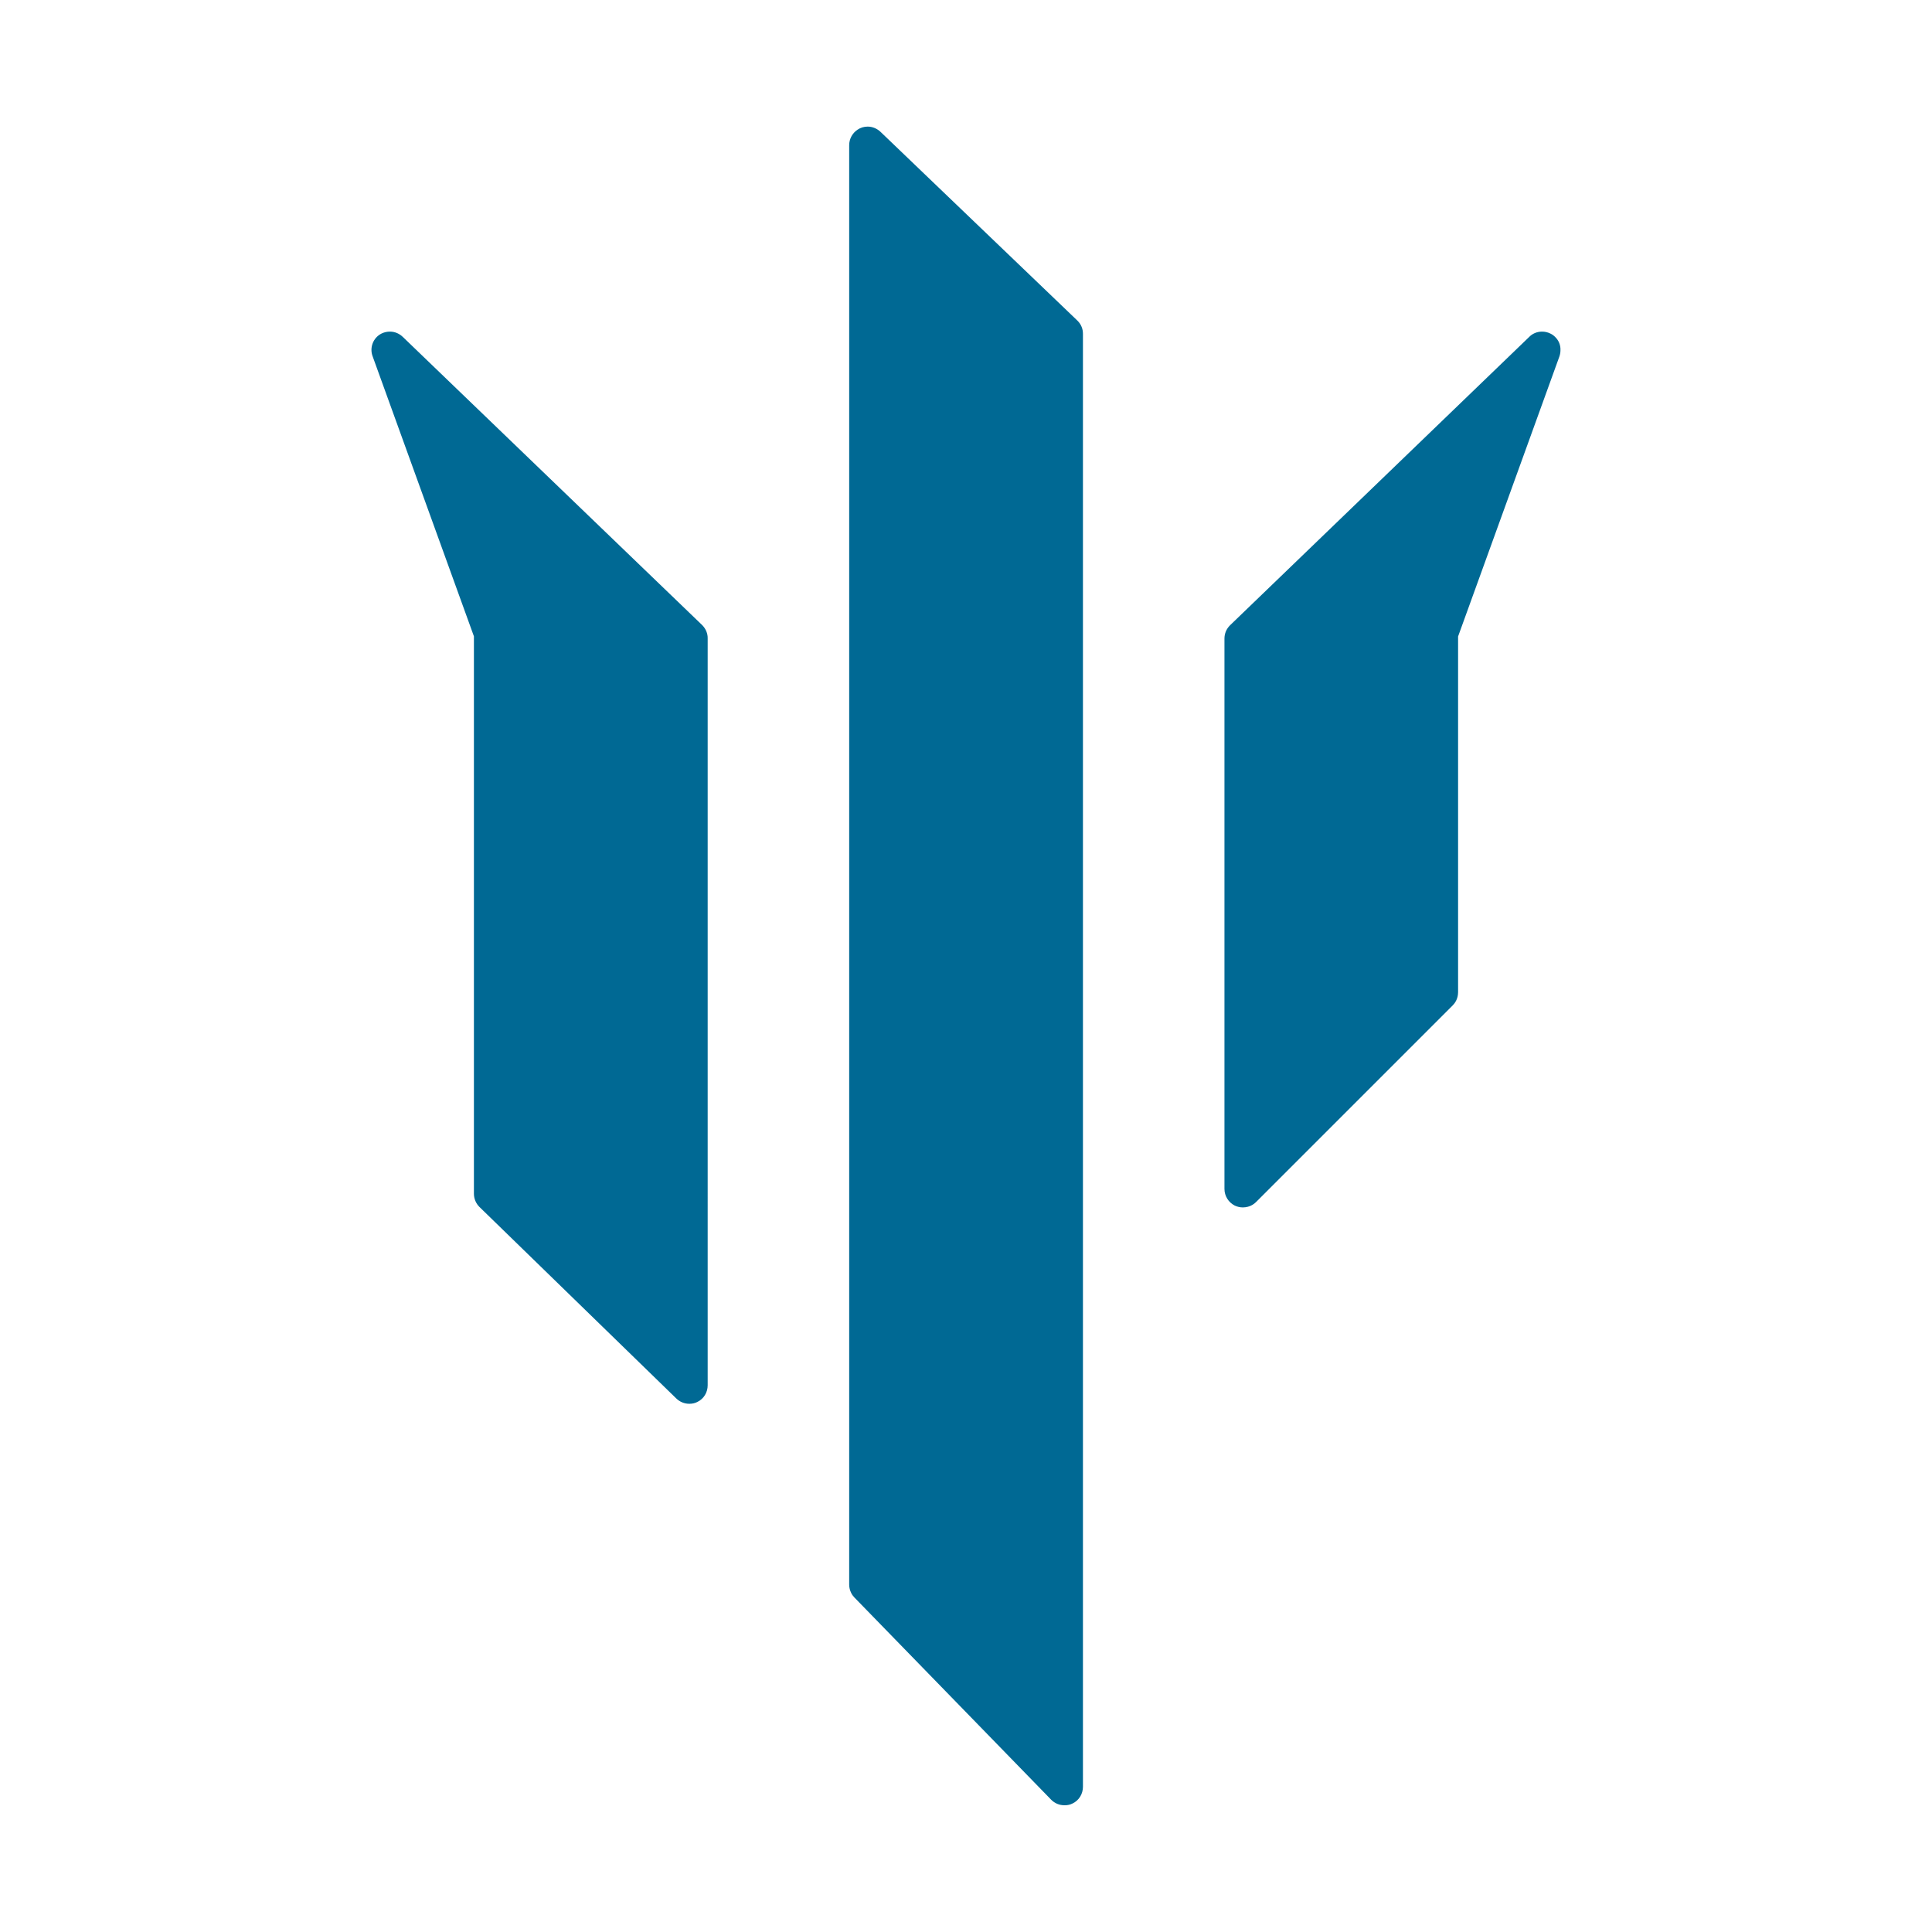 <?xml version="1.0" encoding="utf-8"?>
<!-- Generator: Adobe Illustrator 25.2.0, SVG Export Plug-In . SVG Version: 6.00 Build 0)  -->
<svg version="1.1" id="Layer_1" xmlns="http://www.w3.org/2000/svg" xmlns:xlink="http://www.w3.org/1999/xlink" x="0px" y="0px"
	 viewBox="0 0 1451.3 1451.3" style="enable-background:new 0 0 1451.3 1451.3;" xml:space="preserve">
<style type="text/css">
	.st0{display:none;fill:#011D26;}
	.st1{fill:#006994;}
</style>
<rect x="-21" y="-9.6" class="st0" width="1521.3" height="1484"/>
<path class="st1" d="M527.6,469.7c-0.1-0.1-0.1-0.1-0.2-0.2L302.6,253.1c-2.6-2.5-6-4-9.7-4c-2.2,0-4.3,0.5-6.2,1.4
	c-6.5,3.2-9.3,10.8-6.7,17.4l76,210.1v418.7c0,3.7,1.5,7.3,4.1,9.9l0.1,0.1L508,1050.5c2.6,2.5,6,4,9.7,4h0.2c2.1,0,4.1-0.4,6-1.4
	c4.8-2.3,7.7-7.2,7.7-12.5V479.6C531.7,475.9,530.2,472.4,527.6,469.7z M293.1,262.6L293.1,262.6L293.1,262.6z M293,262.6L293,262.6
	C293,262.6,292.9,262.6,293,262.6C292.9,262.6,292.9,262.6,293,262.6z M292.8,262.6L292.8,262.6L292.8,262.6L292.8,262.6
	C292.7,262.7,292.8,262.7,292.8,262.6z"/>
<path class="st1" d="M1168.2,253.1c-1-1-2.2-1.9-3.5-2.5c-2-1-4.1-1.5-6.3-1.5c-4,0-7.5,1.6-10.1,4.4L924.1,469.6
	c-0.1,0.1-0.1,0.1-0.2,0.2c-2.7,2.7-4.1,6.2-4.1,9.9v413.4c0,5.3,3,10.1,7.7,12.5c1.9,0.9,4,1.4,6,1.4h0.2c1.3,0,2.5-0.2,3.7-0.5
	c2.3-0.6,4.4-1.8,6.1-3.5l147.8-147.8c1.5-1.5,4-4.8,4-9.9V478.1l76.1-210.3c0.5-1.4,0.8-3.1,0.8-4.6
	C1172.4,259.3,1170.9,255.7,1168.2,253.1z M1158.5,262.6L1158.5,262.6L1158.5,262.6L1158.5,262.6z M1158.3,262.6
	C1158.3,262.6,1158.4,262.6,1158.3,262.6C1158.4,262.6,1158.3,262.6,1158.3,262.6z M933.5,479.3L933.5,479.3
	c-0.1,0.1-0.2,0.2-0.2,0.4C933.3,479.5,933.4,479.4,933.5,479.3z M933.7,893.6c-0.1,0-0.1,0-0.2,0c-0.1,0-0.2-0.1-0.2-0.2
	c0,0.1,0.1,0.2,0.2,0.2C933.6,893.6,933.6,893.6,933.7,893.6c0,0,0.1,0,0.2,0C933.8,893.5,933.8,893.6,933.7,893.6z M1081.8,745.6
	c0.1-0.1,0.1-0.2,0.1-0.4C1081.9,745.5,1081.9,745.5,1081.8,745.6z"/>
<path class="st1" d="M812.5,245.5c-0.7-1.7-1.7-3.2-3-4.5c-0.1-0.1-0.2-0.2-0.2-0.2L661.5,99.1c-2.6-2.5-6.1-4-9.7-4
	c-2.8,0-5.4,0.8-7.6,2.3c-3.9,2.6-6.3,6.9-6.3,11.7v1081.2c0,2.2,0.5,4.3,1.5,6.3c0.6,1.3,1.4,2.3,2.4,3.4l147.8,151.9l0.1,0.1
	c2.7,2.7,6.2,4.1,9.9,4.1h0.2c2.1,0,4.1-0.4,6-1.4c4.8-2.3,7.7-7.2,7.7-12.5V250.8C813.5,249,813.2,247.2,812.5,245.5z M651.9,108.6
	L651.9,108.6L651.9,108.6L651.9,108.6z"/>
</svg>
